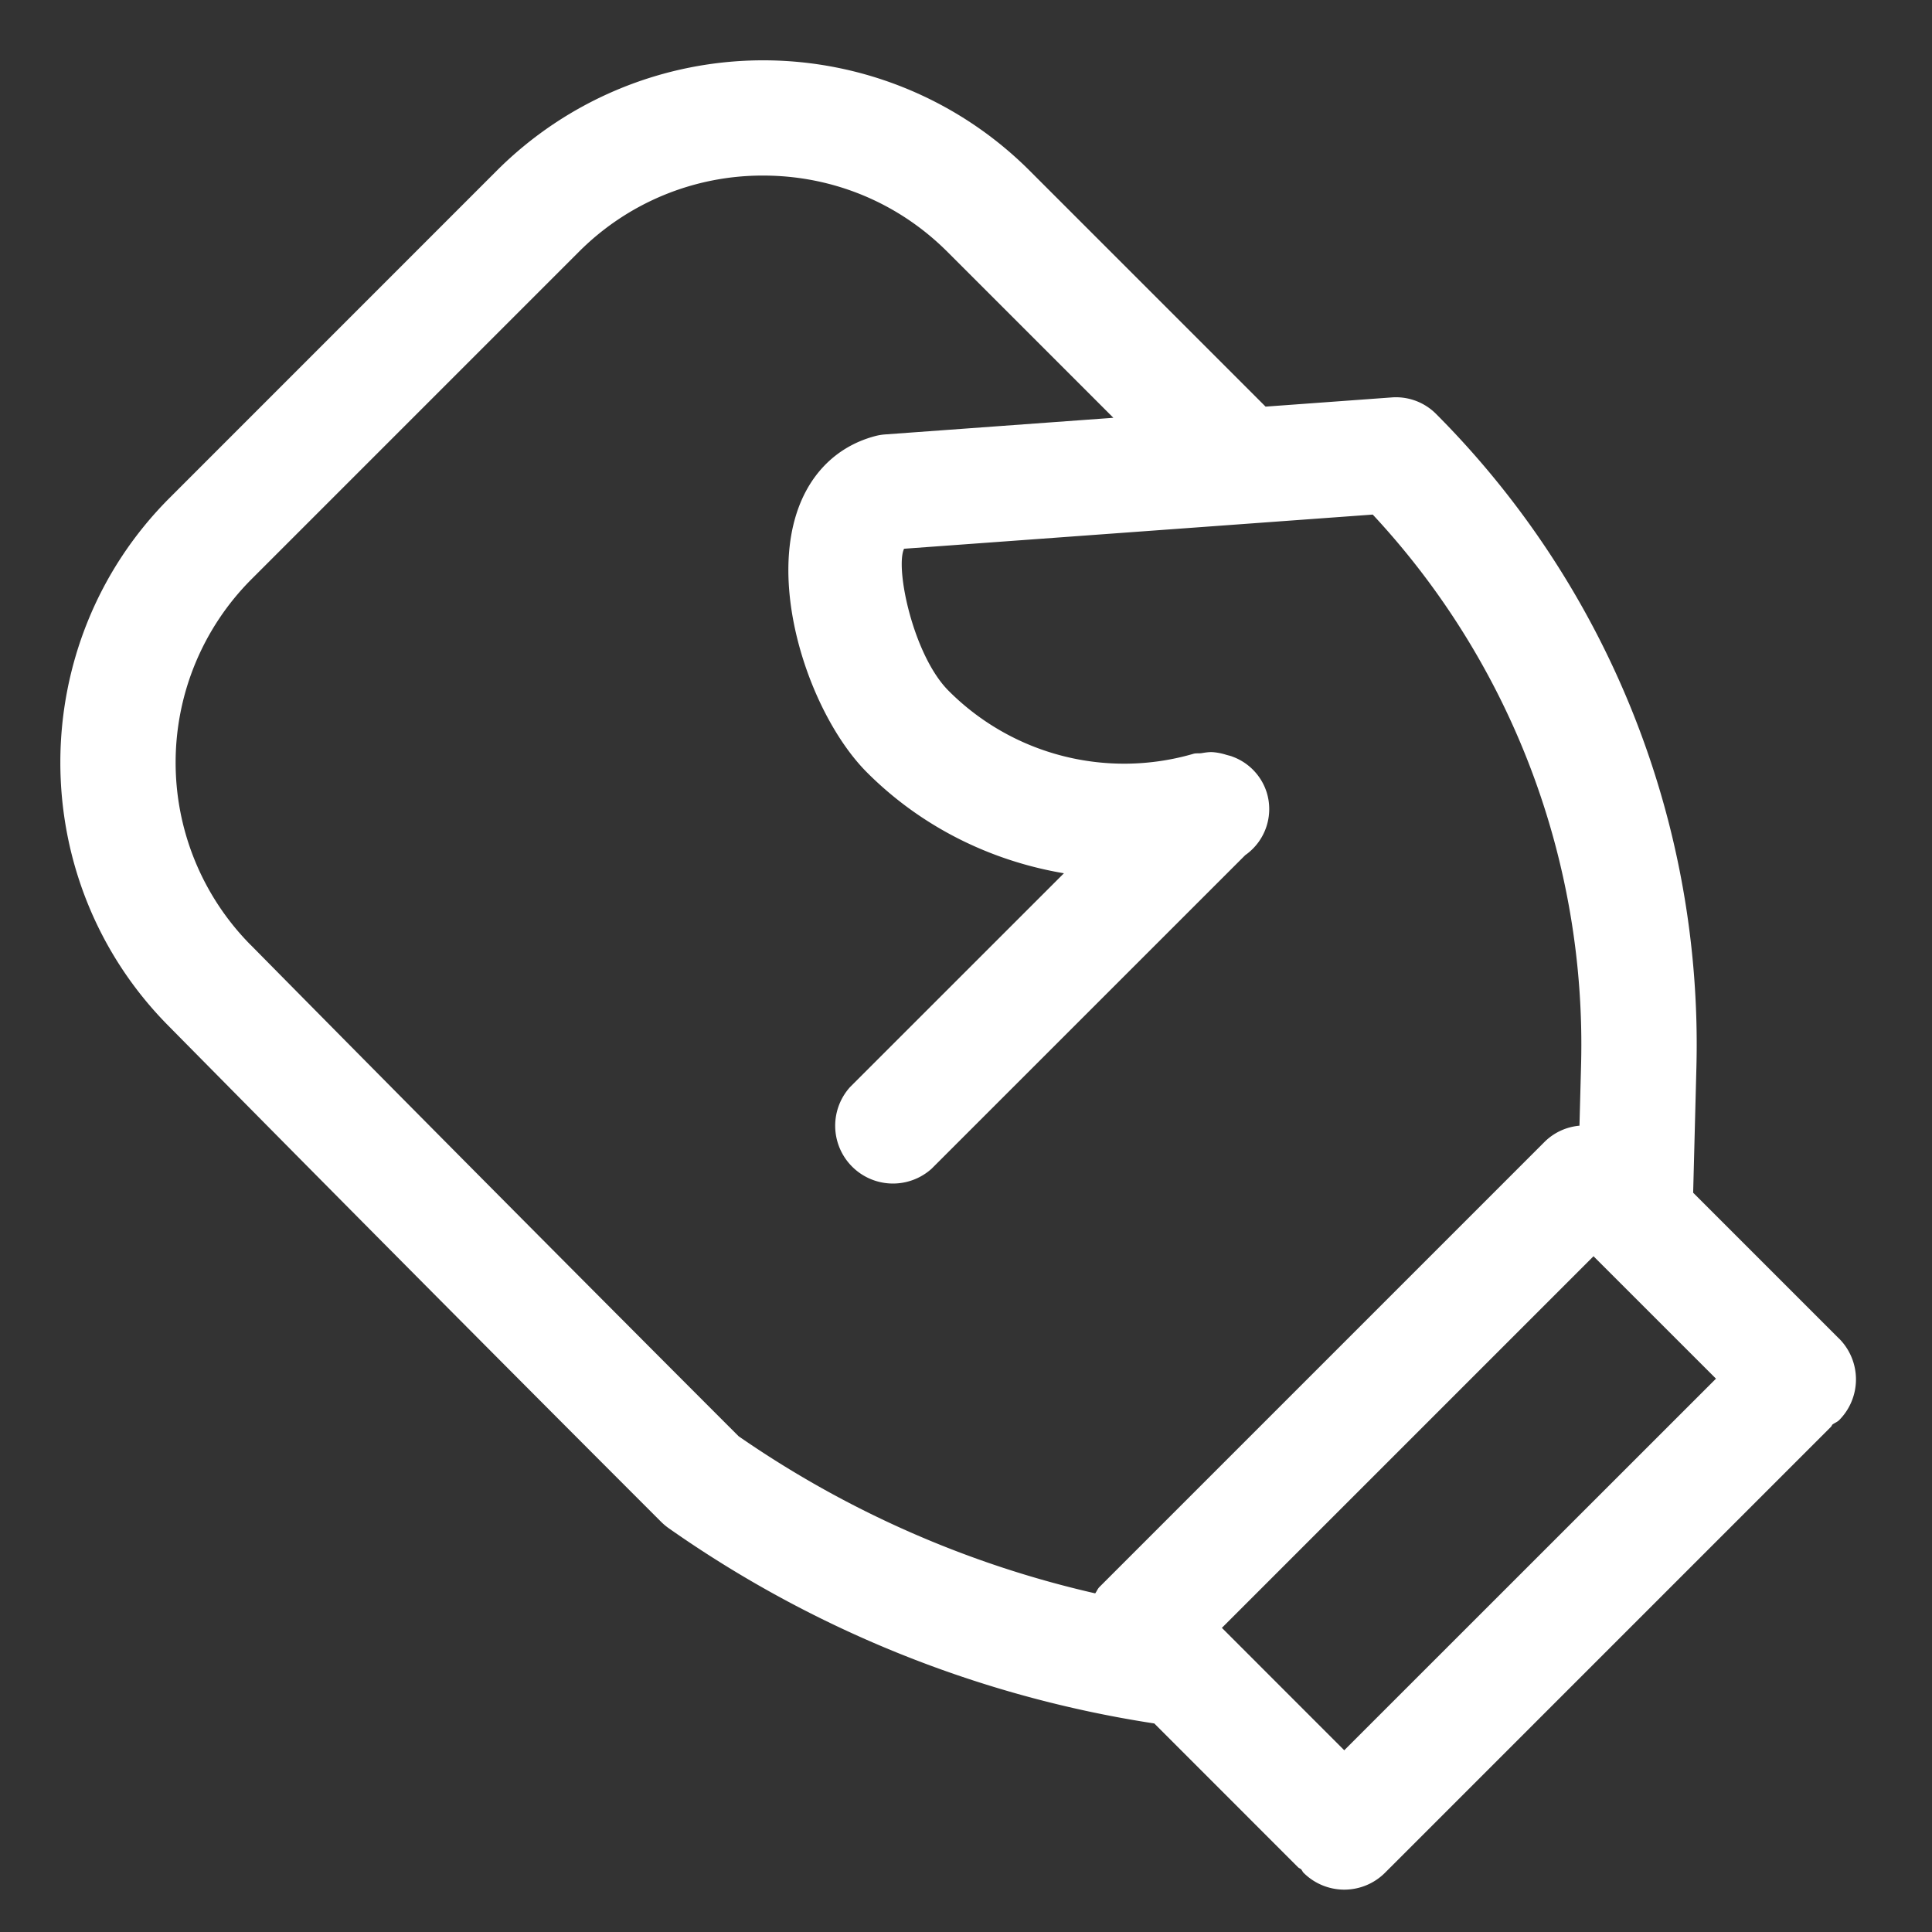 <svg xmlns:xlink="http://www.w3.org/1999/xlink" xmlns="http://www.w3.org/2000/svg"   viewBox="0 0 32 32" class="GenreCard-module__icon___YQ5s4 GenresRow-module__icon___u1EMk Icon-module__icon___5Kqln Icon-module__medium___-UVGN" aria-hidden="true" width="1"  height="1" ><rect x="0" y="0" width="32" height="32" fill="#333333" stroke="none"/><path d="M20.237 26.964l6.158-6.158c.003.003.004.008.007.01l2.02 2.019-6.157 6.155-2.017-2.018c-.003-.003-.008-.005-.01-.008M4.15 15.65a4.296 4.296 0 01.012-6.053l5.423-5.423a4.293 4.293 0 013.055-1.266c1.154 0 2.24.45 3.055 1.266l2.746 2.746-3.774.275a.907.907 0 00-.179.03c-.664.179-1.137.677-1.33 1.4-.369 1.379.338 3.305 1.203 4.17.9.9 2.047 1.464 3.261 1.669l-3.543 3.542a.957.957 0 001.351 1.352l5.195-5.194a.932.932 0 00.356-1.038.929.929 0 00-.563-.592c-.035-.015-.07-.021-.107-.032a.99.99 0 00-.223-.044c-.065-.004-.126.007-.19.017-.045.006-.088-.002-.13.01a4.105 4.105 0 01-4.055-1.042c-.587-.586-.89-2.032-.739-2.354l7.763-.566a12.875 12.875 0 013.451 9.098l-.027 1.024a.938.938 0 00-.568.258l-7.383 7.383c-.03.03-.044.07-.07.105a17.024 17.024 0 01-5.906-2.602 1769.944 1769.944 0 01-8.084-8.14m26.31 6.522l-2.416-2.416.054-2.083A14.789 14.789 0 0023.79 6.86a.937.937 0 00-.745-.277l-2.083.152-3.914-3.914a6.241 6.241 0 00-8.814 0L2.811 8.245c-2.409 2.408-2.416 6.334-.017 8.75 2.853 2.89 5.57 5.626 8.15 8.205a.99.99 0 00.125.107 18.985 18.985 0 008.05 3.239l2.381 2.382c.015.015.037.02.053.036.015.017.021.038.037.054a.954.954 0 001.351 0l7.384-7.384c.012-.011.015-.026.025-.038.035-.027.078-.041.111-.073a.957.957 0 000-1.352" fill-rule="evenodd" fill="#FFFFFF"></path></svg>
